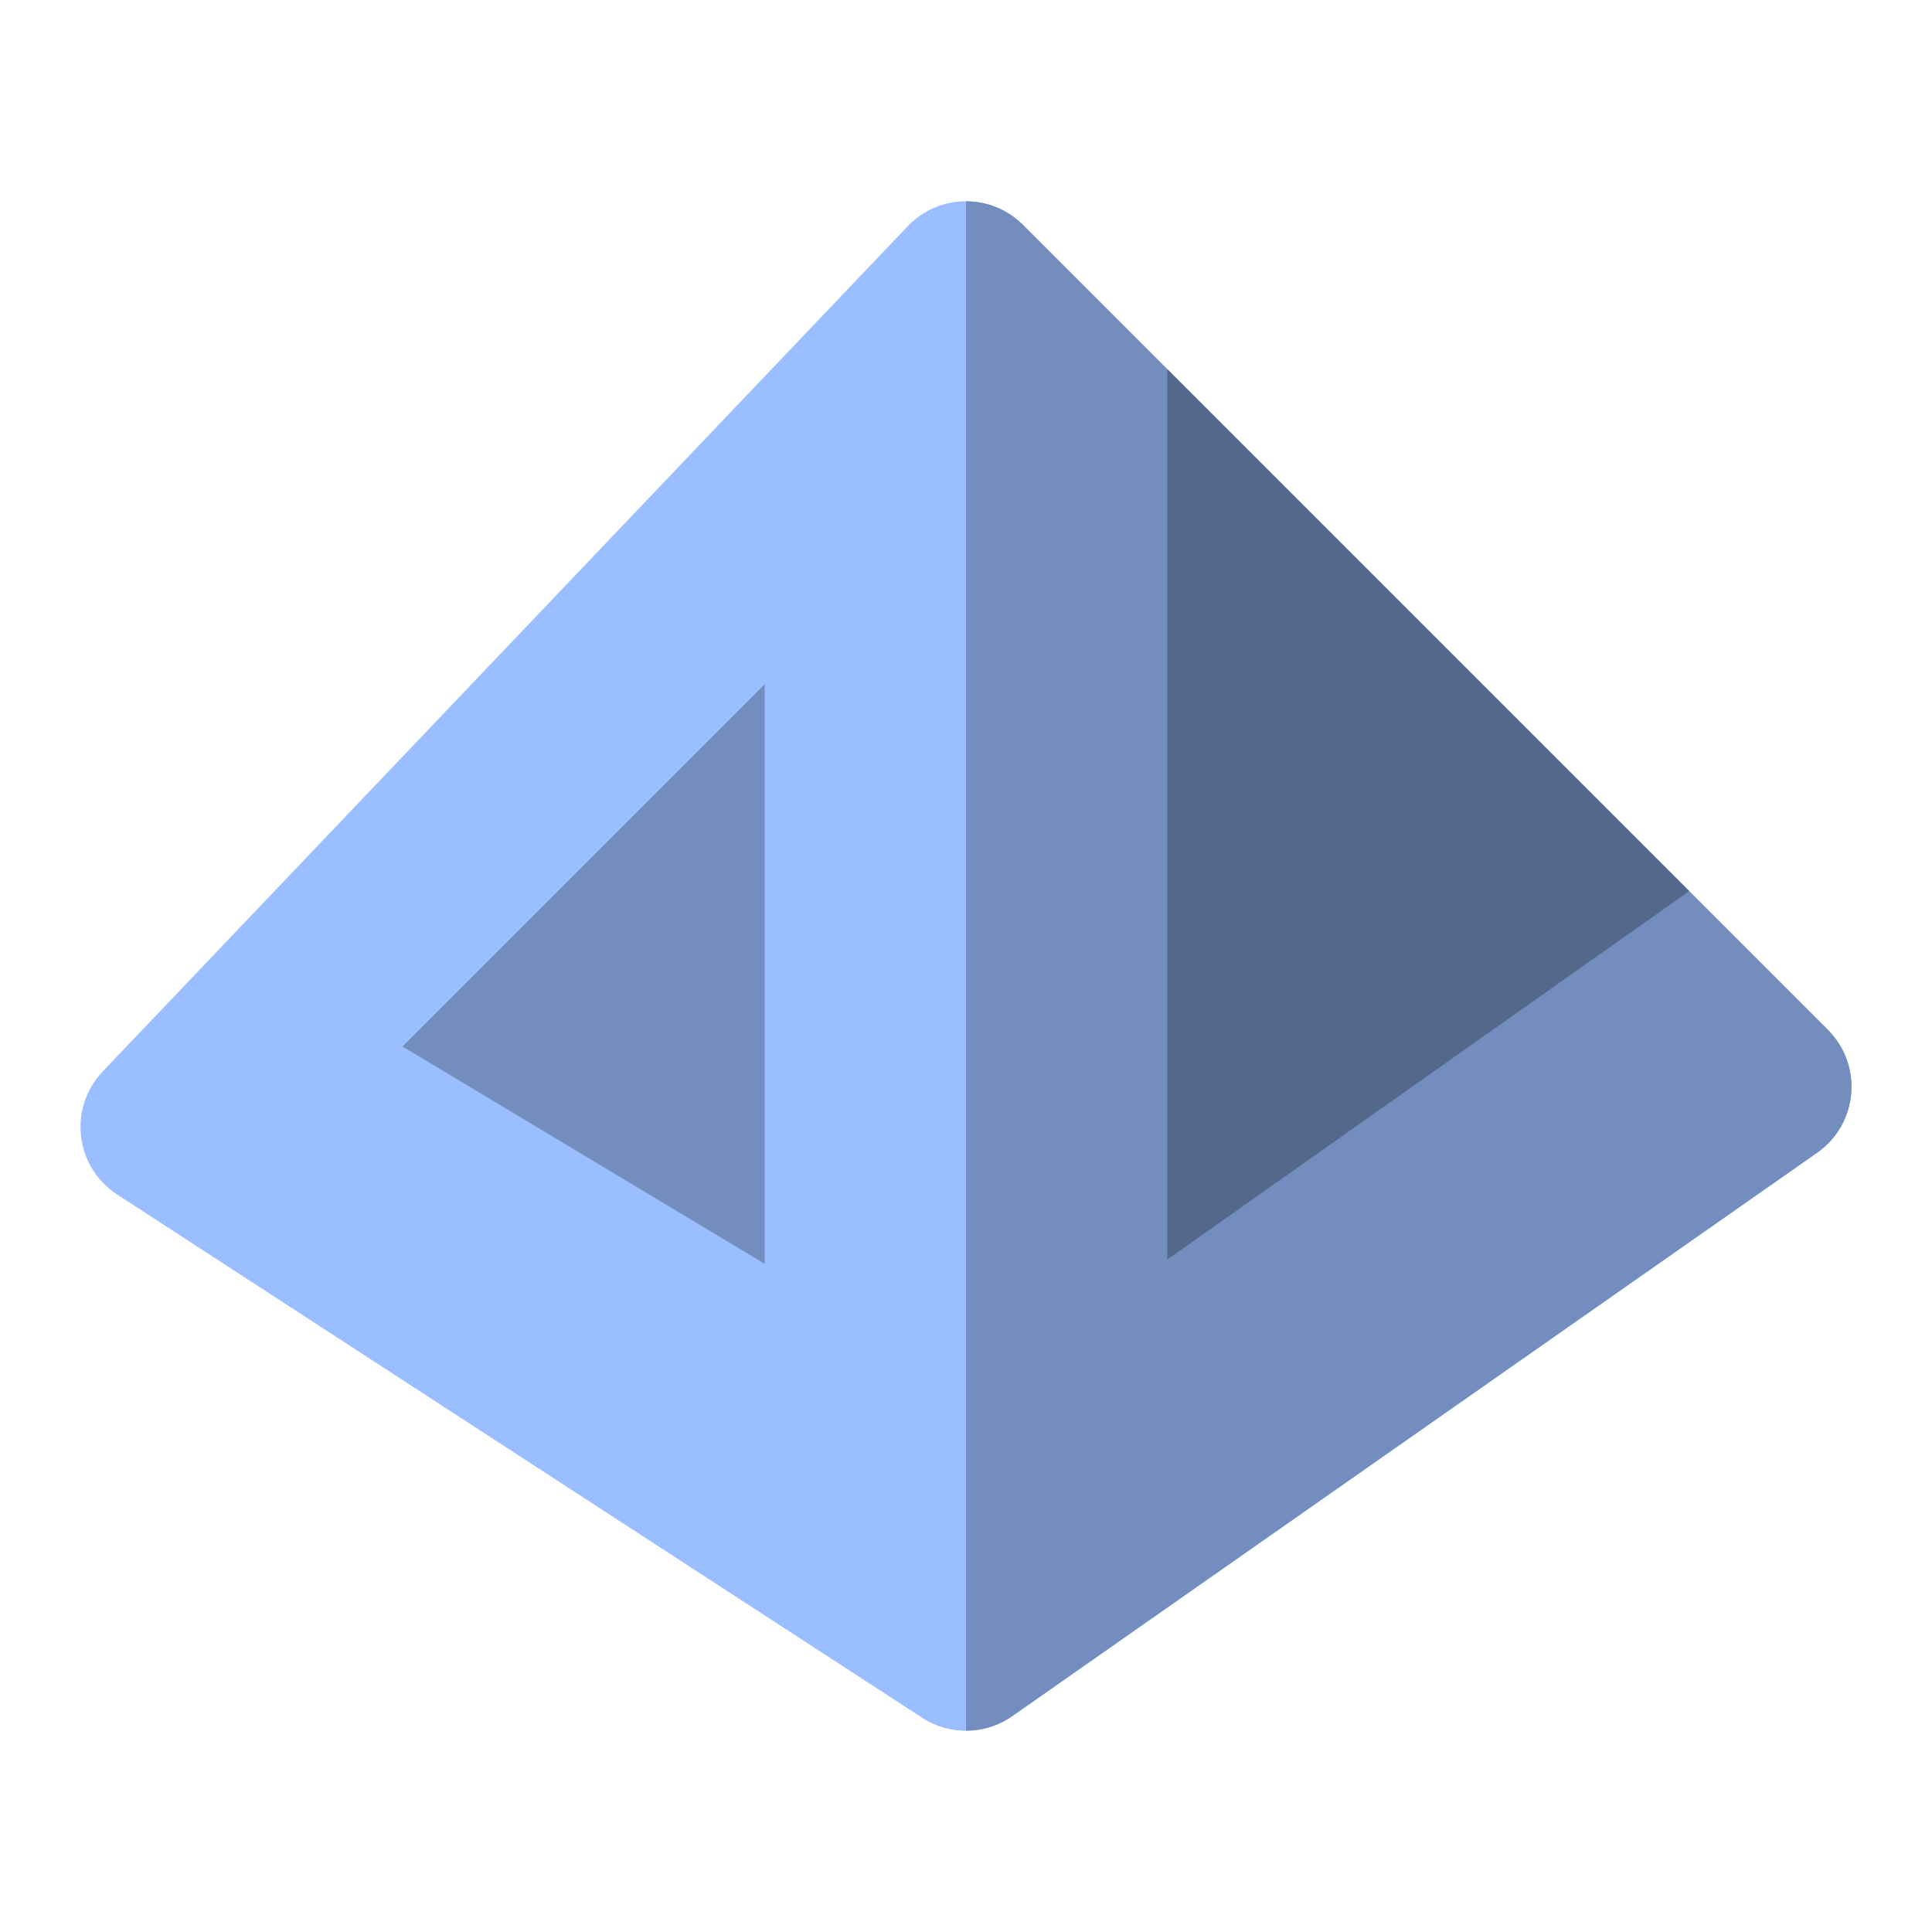 <?xml version="1.0" encoding="UTF-8" standalone="no"?>
<svg
   xmlns:dc="http://purl.org/dc/elements/1.1/"
   xmlns:cc="http://creativecommons.org/ns#"
   xmlns:rdf="http://www.w3.org/1999/02/22-rdf-syntax-ns#"
   xmlns:svg="http://www.w3.org/2000/svg"
   xmlns="http://www.w3.org/2000/svg"
   xmlns:sodipodi="http://sodipodi.sourceforge.net/DTD/sodipodi-0.dtd"
   xmlns:inkscape="http://www.inkscape.org/namespaces/inkscape"
   viewBox="0 0 192 192"
   version="1.1"
   id="svg16"
   sodipodi:docname="alteros-3d.svg"
   inkscape:version="0.92.4 (5da689c313, 2019-01-14)">
  <sodipodi:namedview
     pagecolor="#ffffff"
     bordercolor="#666666"
     borderopacity="1"
     objecttolerance="10"
     gridtolerance="10"
     guidetolerance="10"
     inkscape:pageopacity="0"
     inkscape:pageshadow="2"
     inkscape:window-width="1920"
     inkscape:window-height="1017"
     id="namedview18"
     showgrid="true"
     inkscape:zoom="3.5327288"
     inkscape:cx="90.135222"
     inkscape:cy="109.08909"
     inkscape:window-x="-8"
     inkscape:window-y="-8"
     inkscape:window-maximized="1"
     inkscape:current-layer="svg16">
    <inkscape:grid
       type="xygrid"
       id="grid827"
       spacingx="4"
       spacingy="4" />
  </sodipodi:namedview>
  <defs
     id="defs4">
    <style
       id="style2">.a{fill:none;stroke:#b1b5bd;stroke-linecap:round;stroke-linejoin:round;isolation:isolate;opacity:0.63;}</style>
  </defs>
  <path
     style="fill:#9abeff;stroke:#9abeff;stroke-width:16;stroke-linecap:round;stroke-linejoin:round;stroke-miterlimit:4;stroke-dasharray:none;stroke-opacity:1"
     d="m 96,28 -80,84 80,52 80,-56 z"
     id="path818"
     inkscape:connector-curvature="0"
     sodipodi:nodetypes="ccccc" />
  <path
     style="fill:#728dbe;stroke:none;stroke-width:1px;stroke-linecap:butt;stroke-linejoin:miter;stroke-opacity:1"
     d="M 96 20.006 L 96 171.99 C 97.607 171.99 99.213 171.517 100.588 170.555 L 180.588 114.555 C 184.662 111.701 185.173 105.861 181.656 102.344 L 101.656 22.344 C 100.155 20.843 98.12 20.006 96 20.006 z "
     id="path820" />
  <path
     style="fill:#728dbe;stroke:none;stroke-width:1px;stroke-linecap:butt;stroke-linejoin:miter;stroke-opacity:1"
     d="M 76 68 L 40 104 L 76 125.6 L 76 68 z "
     id="path840" />
  <path
     style="fill:#54688c;stroke:none;stroke-width:1px;stroke-linecap:butt;stroke-linejoin:miter;stroke-opacity:1"
     d="M 116 36.688 L 116 125.176 L 167.873 88.561 L 116 36.688 z "
     id="path840-6" />
</svg>
